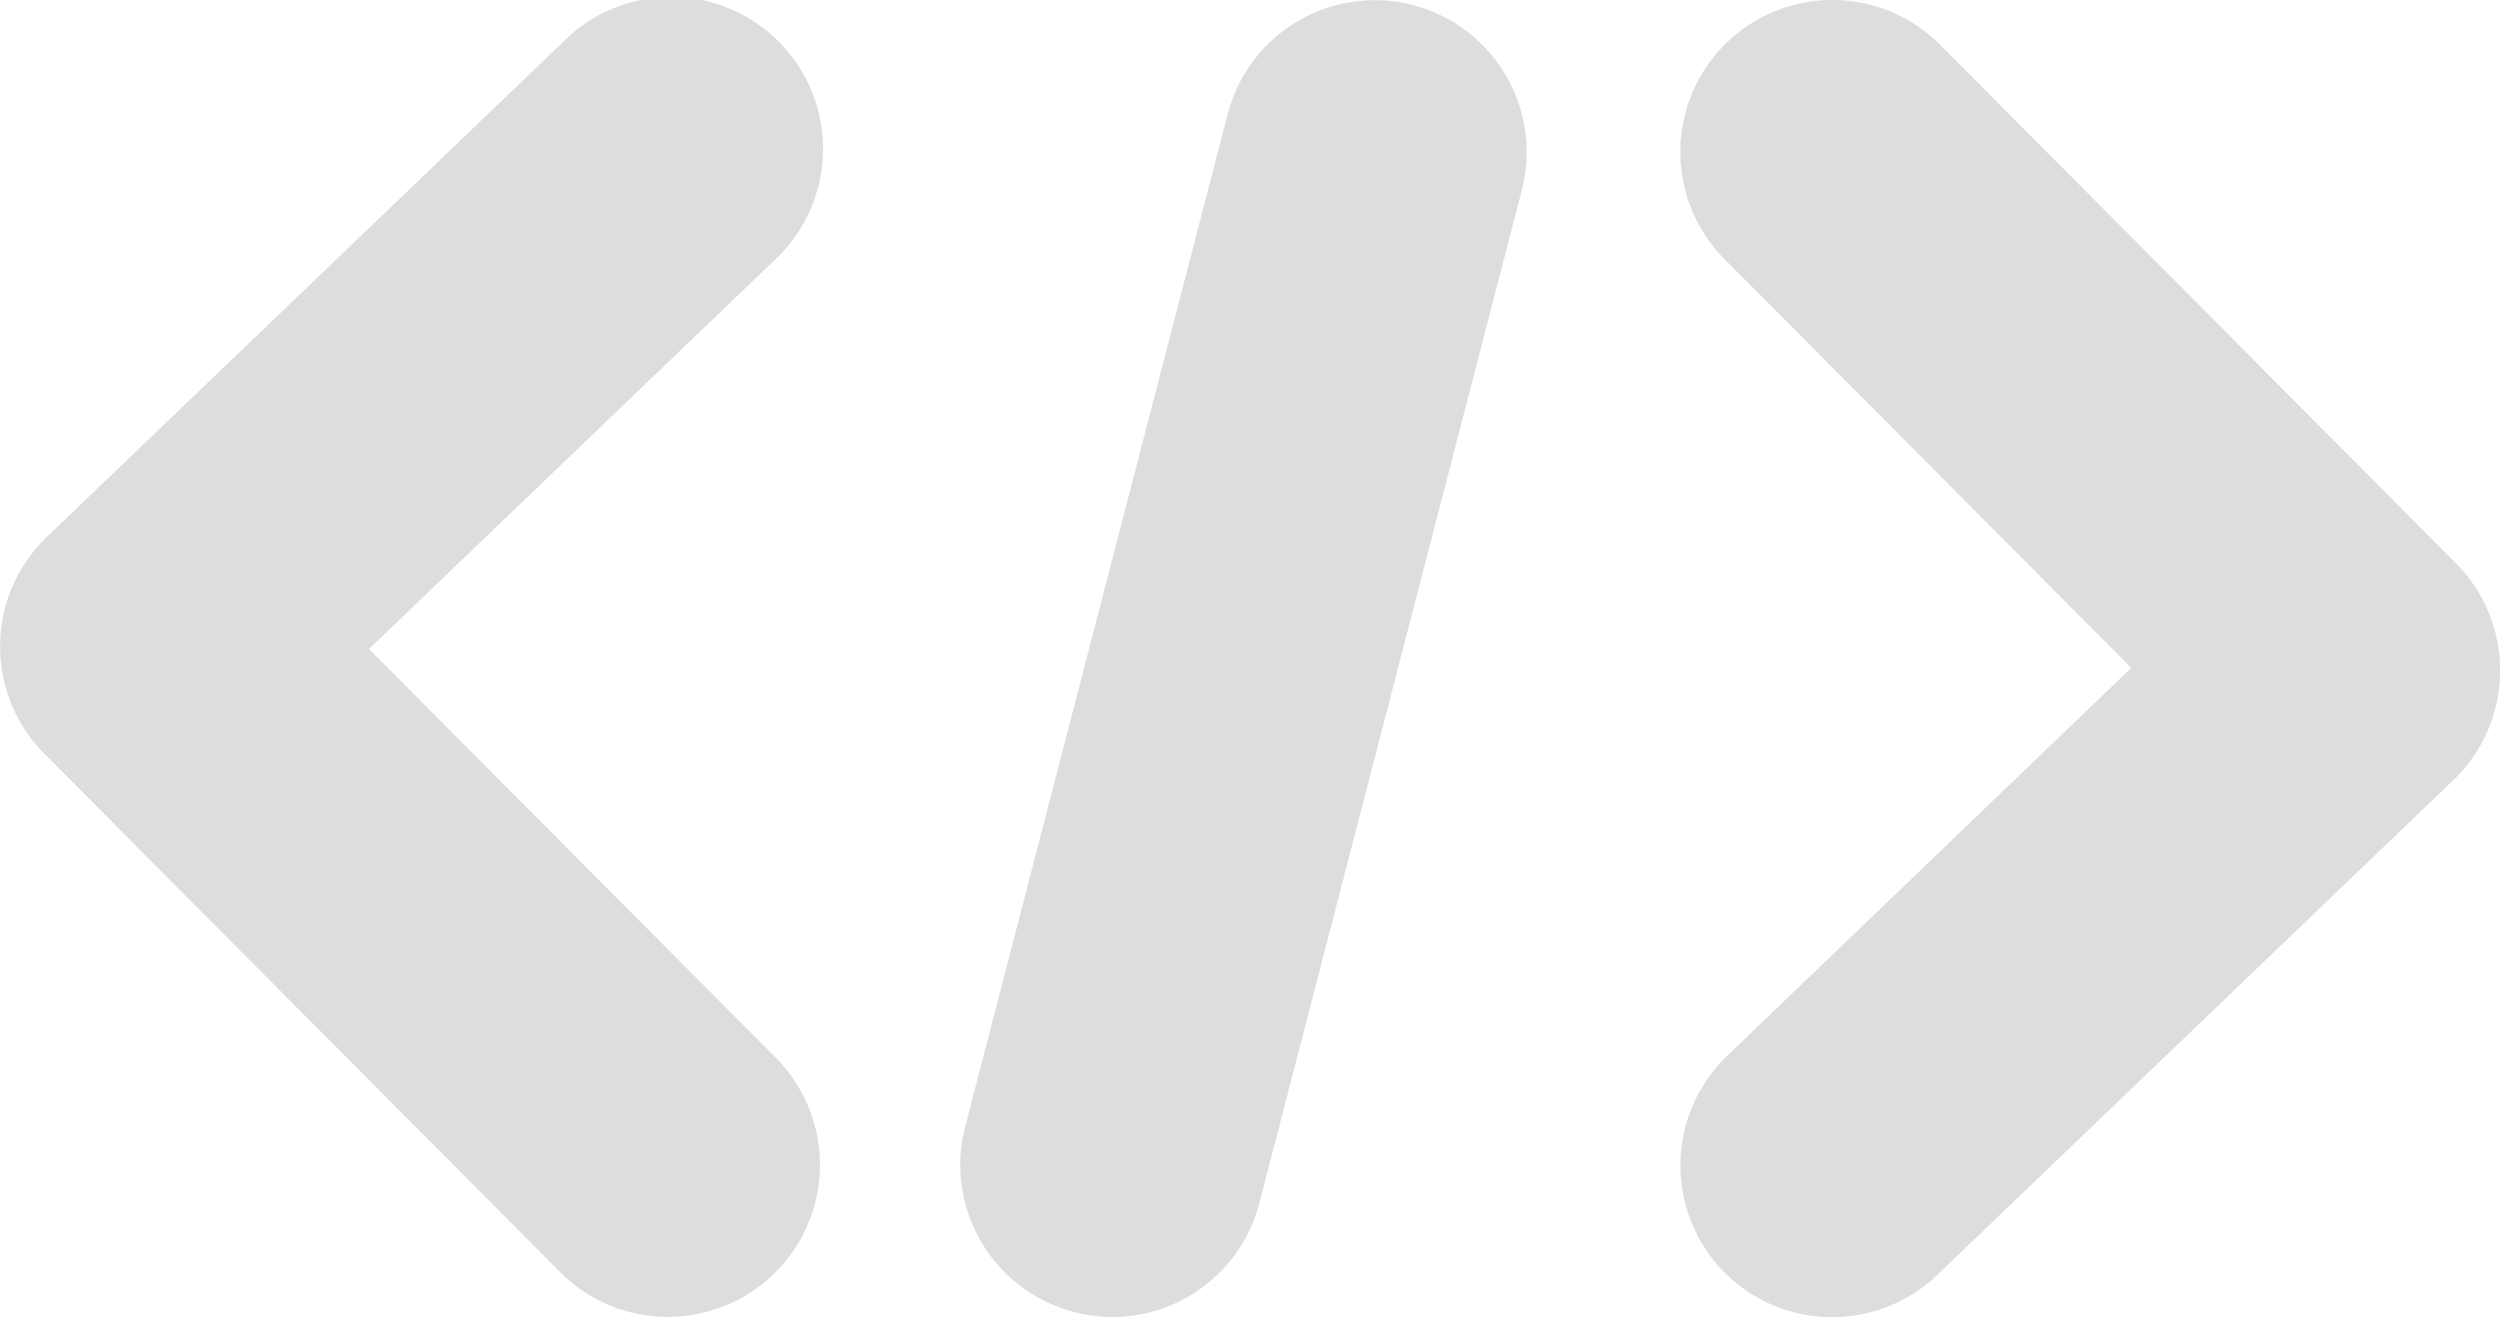 <svg xmlns="http://www.w3.org/2000/svg" width="19.742" height="10.4" viewBox="0 0 19.742 10.4"><defs><style>.a{fill:#ddd;}</style></defs><g transform="translate(-949.565 -1320.85)"><path class="a" d="M10982.146,1270.62a1.2,1.2,0,0,1-.851-.354l-4.074-4.094a1.2,1.2,0,0,1,.021-1.713l4.074-3.906a1.2,1.2,0,1,1,1.66,1.732l-3.191,3.06,3.212,3.228a1.2,1.2,0,0,1-.851,2.046Z" transform="translate(-10027.306 60.63)"/><path class="a" d="M4.073,9.2a1.2,1.2,0,0,1-.851-.354L-.851,4.752A1.2,1.2,0,0,1-1.2,3.892,1.2,1.2,0,0,1-.831,3.04L3.243-.866a1.2,1.2,0,0,1,1.7.036A1.2,1.2,0,0,1,4.9.866L1.713,3.926,4.924,7.153A1.2,1.2,0,0,1,4.073,9.2Z" transform="translate(968.108 1330.05) rotate(180)"/><path class="a" d="M0,9.2a1.2,1.2,0,0,1-.3-.039A1.2,1.2,0,0,1-1.162,7.7L.912-.3a1.2,1.2,0,0,1,1.463-.86A1.2,1.2,0,0,1,3.235.3l-2.073,8A1.2,1.2,0,0,1,0,9.2Z" transform="translate(958.348 1322.05)"/></g></svg>